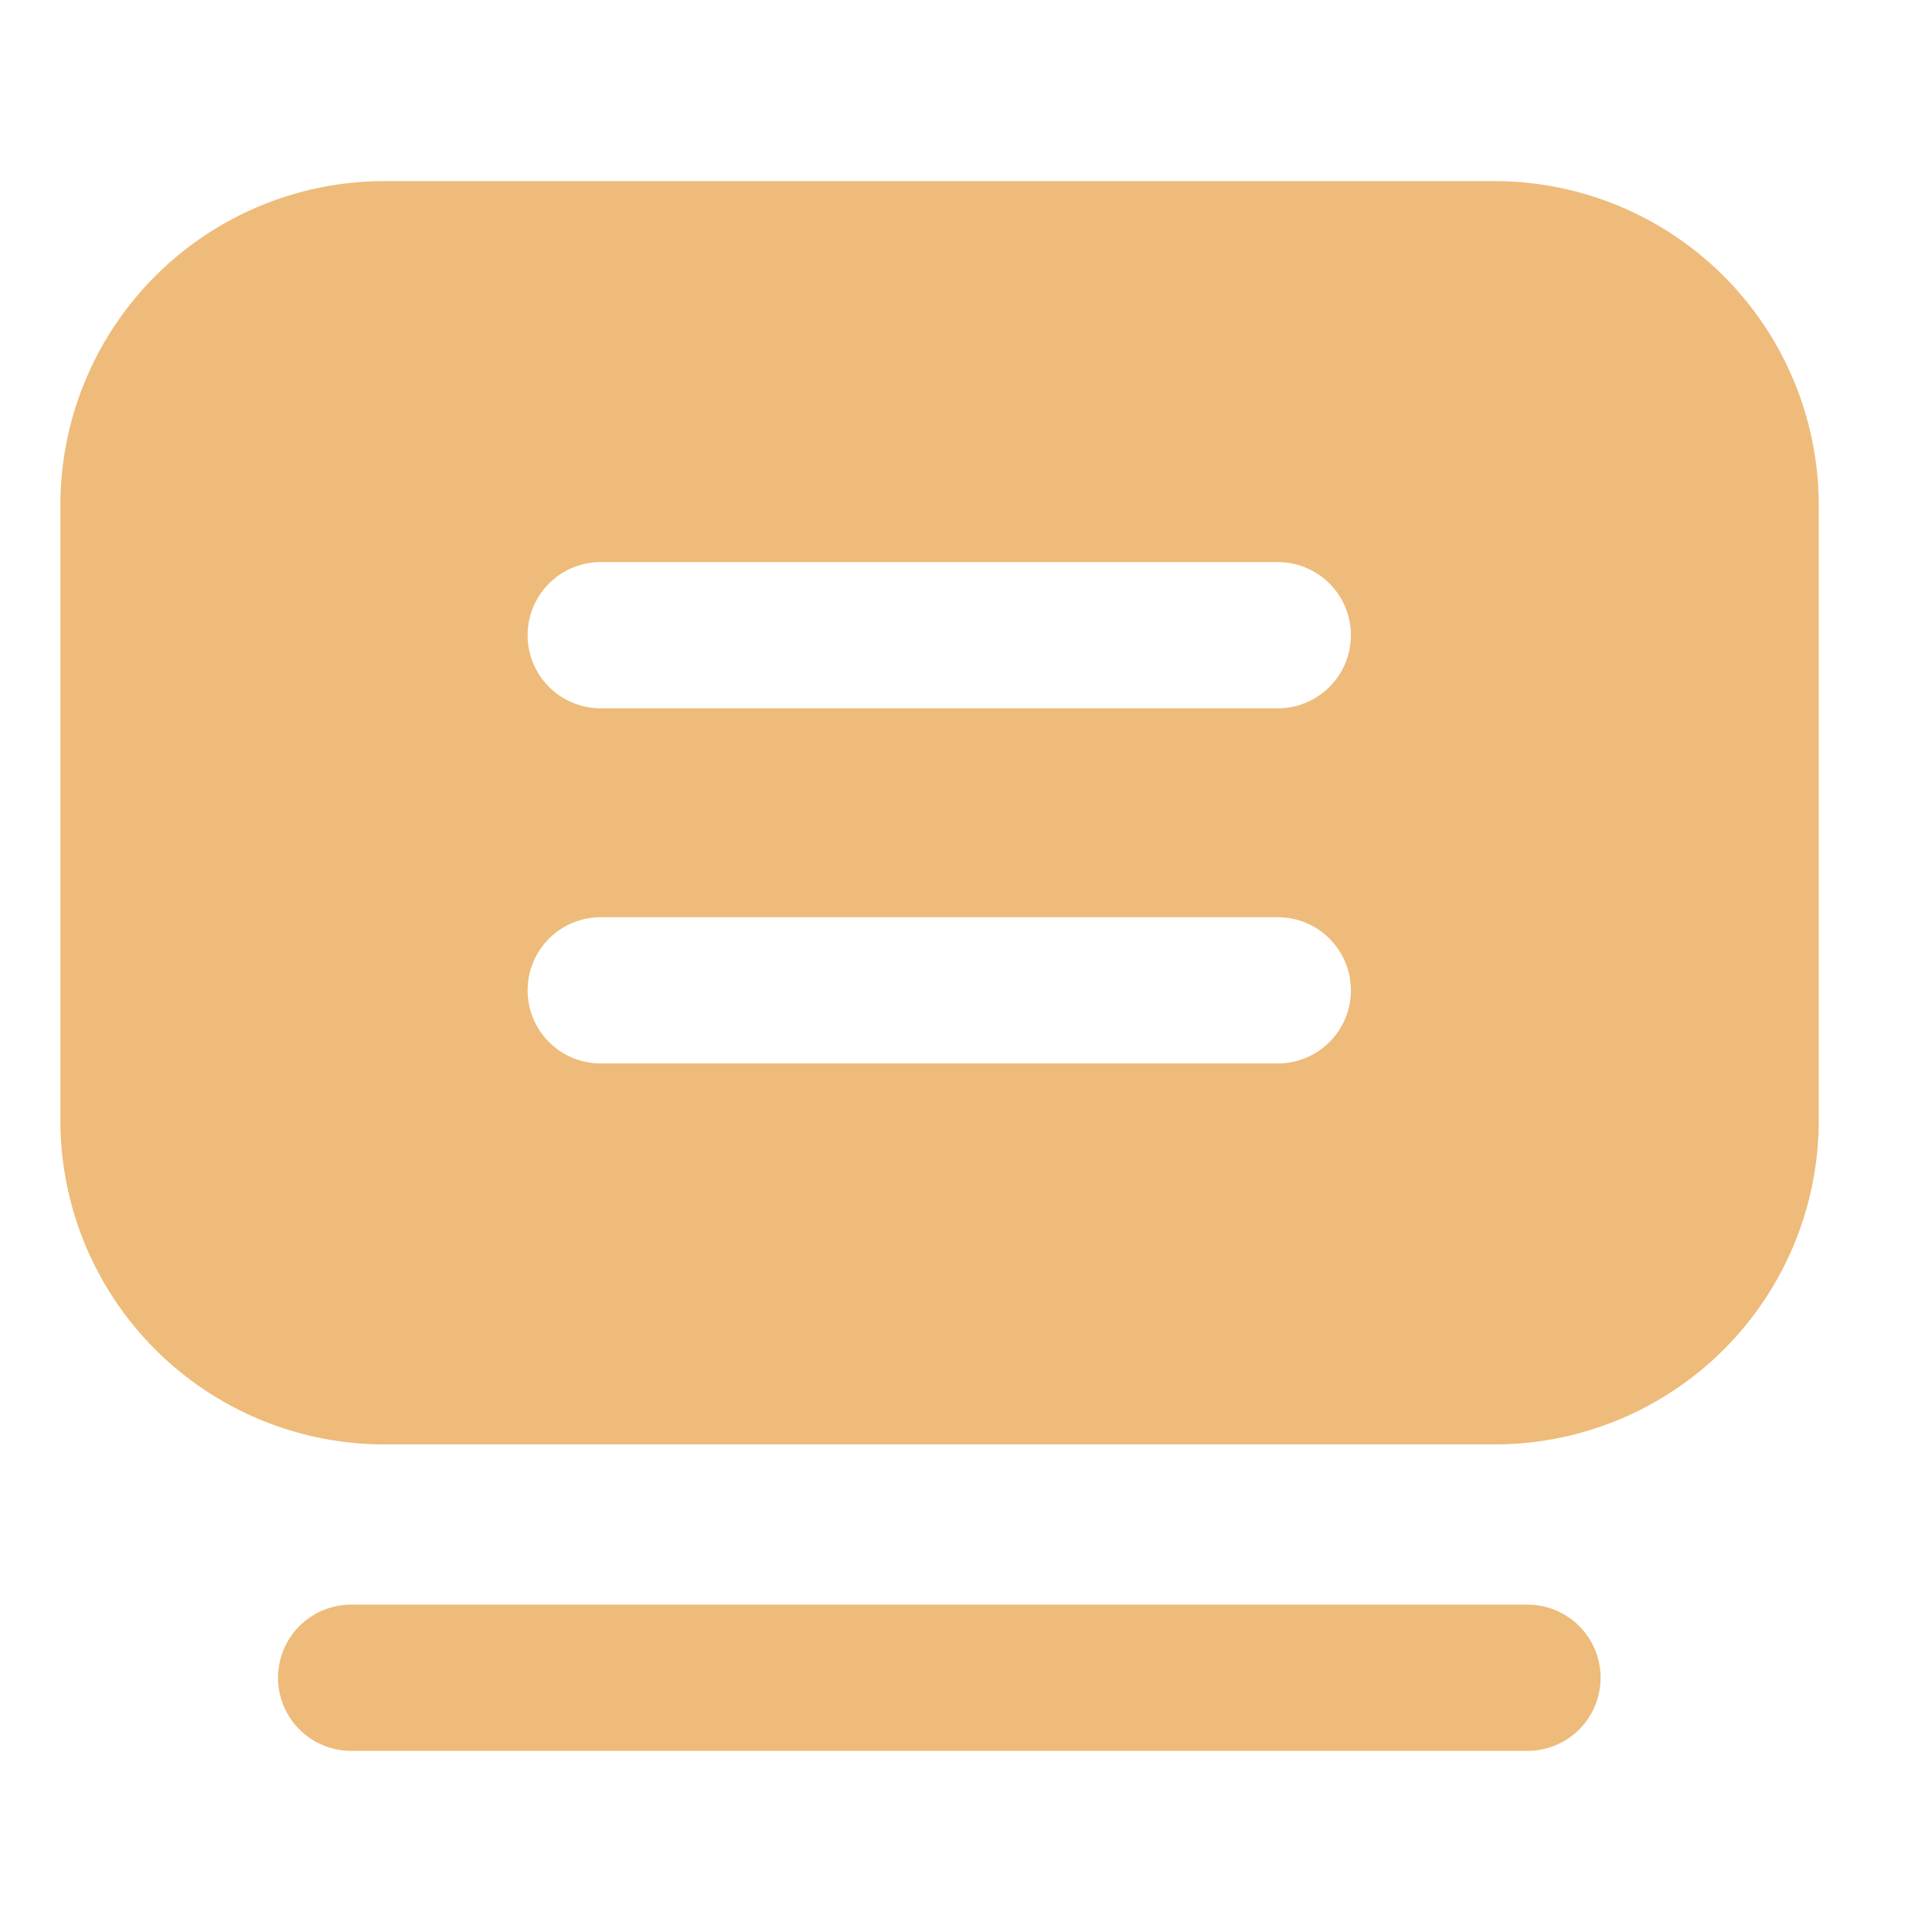 <svg t="1686072154961" class="icon" viewBox="0 0 1024 1024" version="1.1" xmlns="http://www.w3.org/2000/svg" p-id="5190" width="200" height="200"><path d="M809.6 928H186.112a38.72 38.72 0 0 1 0-77.504h623.488a38.72 38.72 0 0 1 0 77.504z m-17.6-832H203.584A171.776 171.776 0 0 0 32 267.584v326.4a171.776 171.776 0 0 0 171.584 171.584h588.8a171.776 171.776 0 0 0 171.584-171.584v-326.4A171.904 171.904 0 0 0 792 96z m-114.816 467.648H318.4a38.72 38.72 0 1 1 0-77.504h358.848a38.72 38.72 0 1 1 0 77.504z m0-188.224H318.4a38.72 38.72 0 1 1 0-77.504h358.848a38.72 38.72 0 1 1 0 77.504z" fill="#EEBB7A" p-id="5191"></path></svg>
